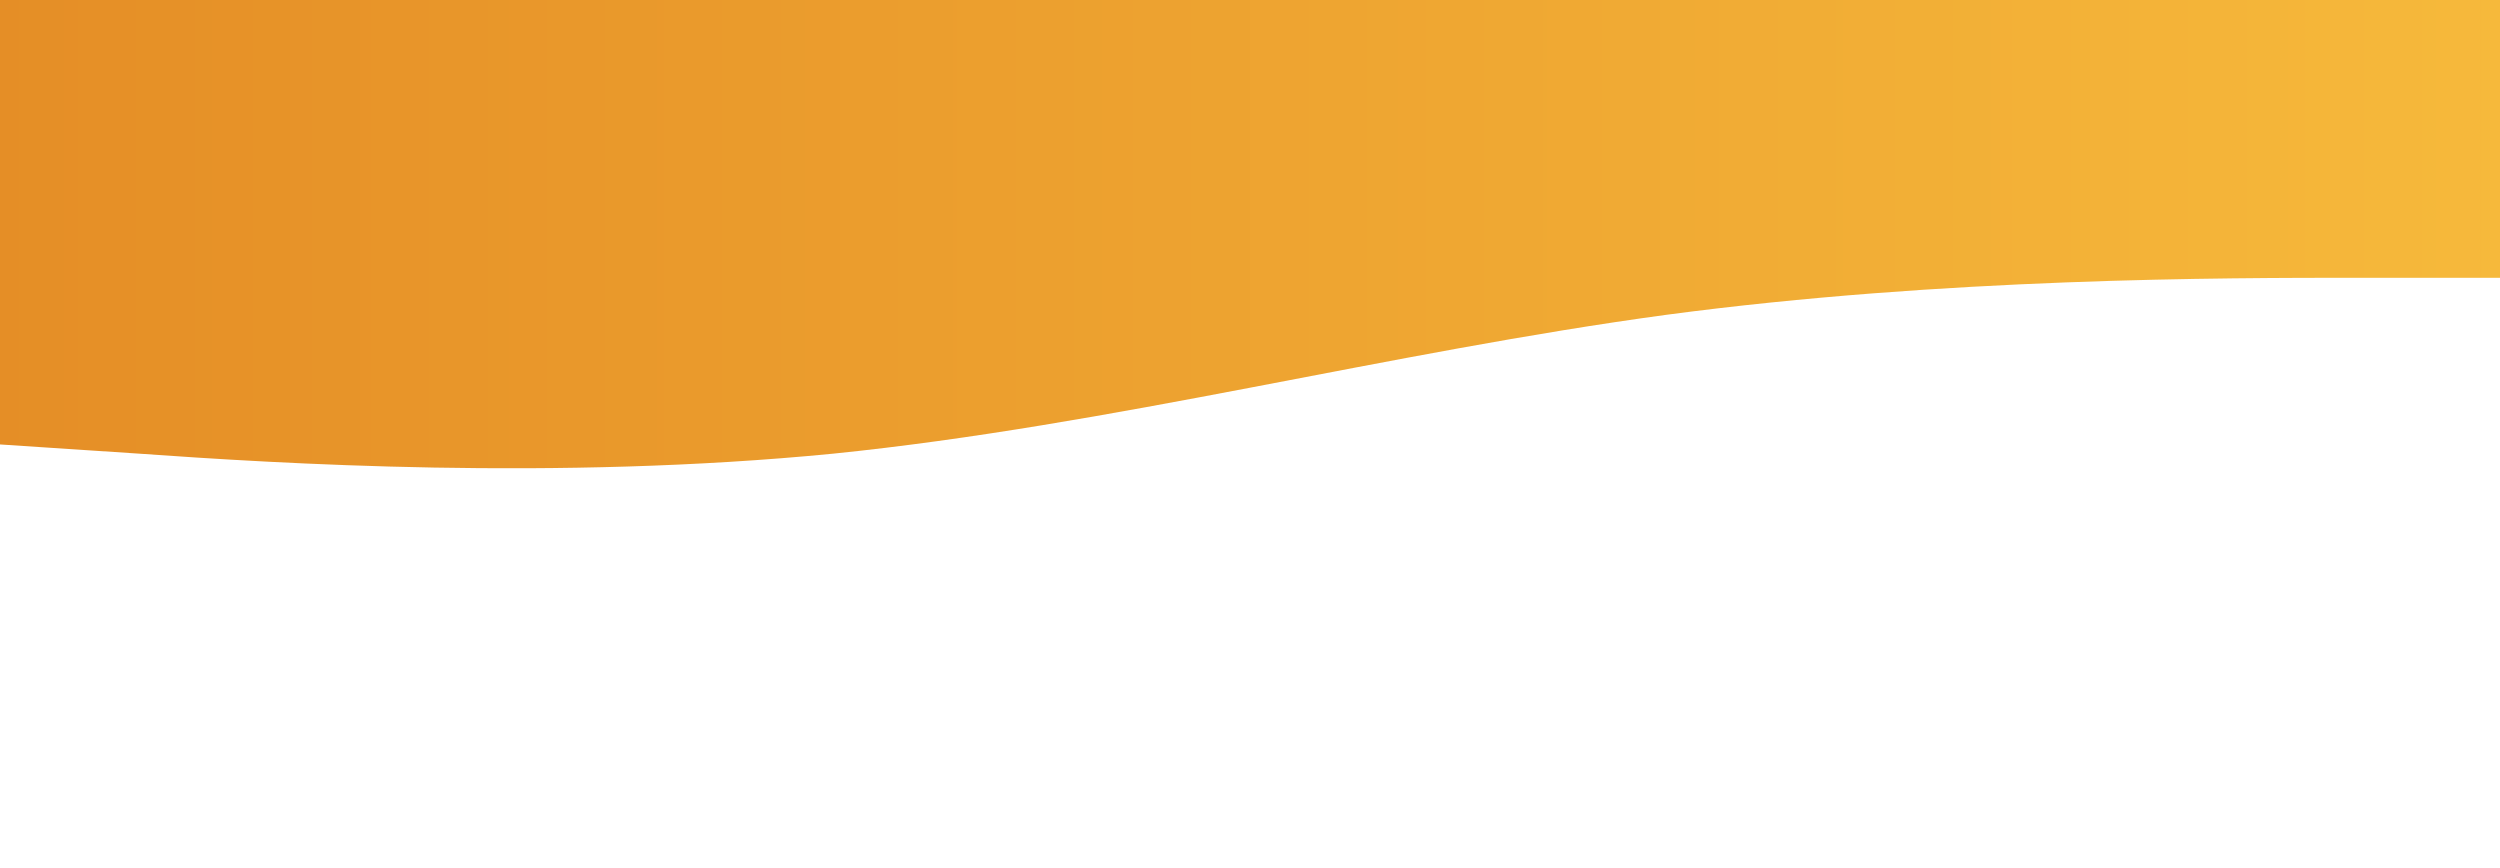 <?xml version="1.0" standalone="no"?>
<svg xmlns="http://www.w3.org/2000/svg" viewBox="0 0 1440 500">
<defs>
  <linearGradient id="Gradient1">
    <stop class="stop1" offset="0%"/>
    <stop class="stop3" offset="100%"/>
  </linearGradient>
  <linearGradient id="Gradient2" x1="0" x2="0" y1="0" y2="1">
    <stop offset="0%" stop-color="#f00"/>
    <stop offset="100%" stop-color="blue"/>
  </linearGradient>
  <style type="text/css"><![CDATA[
    #rect1 { fill: url(#Gradient1); }
    .stop1 { stop-color: #e58e26; }
    .stop3 { stop-color: #f6b93b; }
  ]]></style>
</defs>
    <path fill="url(#Gradient1)" fill-opacity="1" d="M0,256L80,261.3C160,267,320,277,480,261.3C640,245,800,203,960,181.3C1120,160,1280,160,1360,160L1440,160L1440,0L1360,0C1280,0,1120,0,960,0C800,0,640,0,480,0C320,0,160,0,80,0L0,0Z"></path>
</svg>